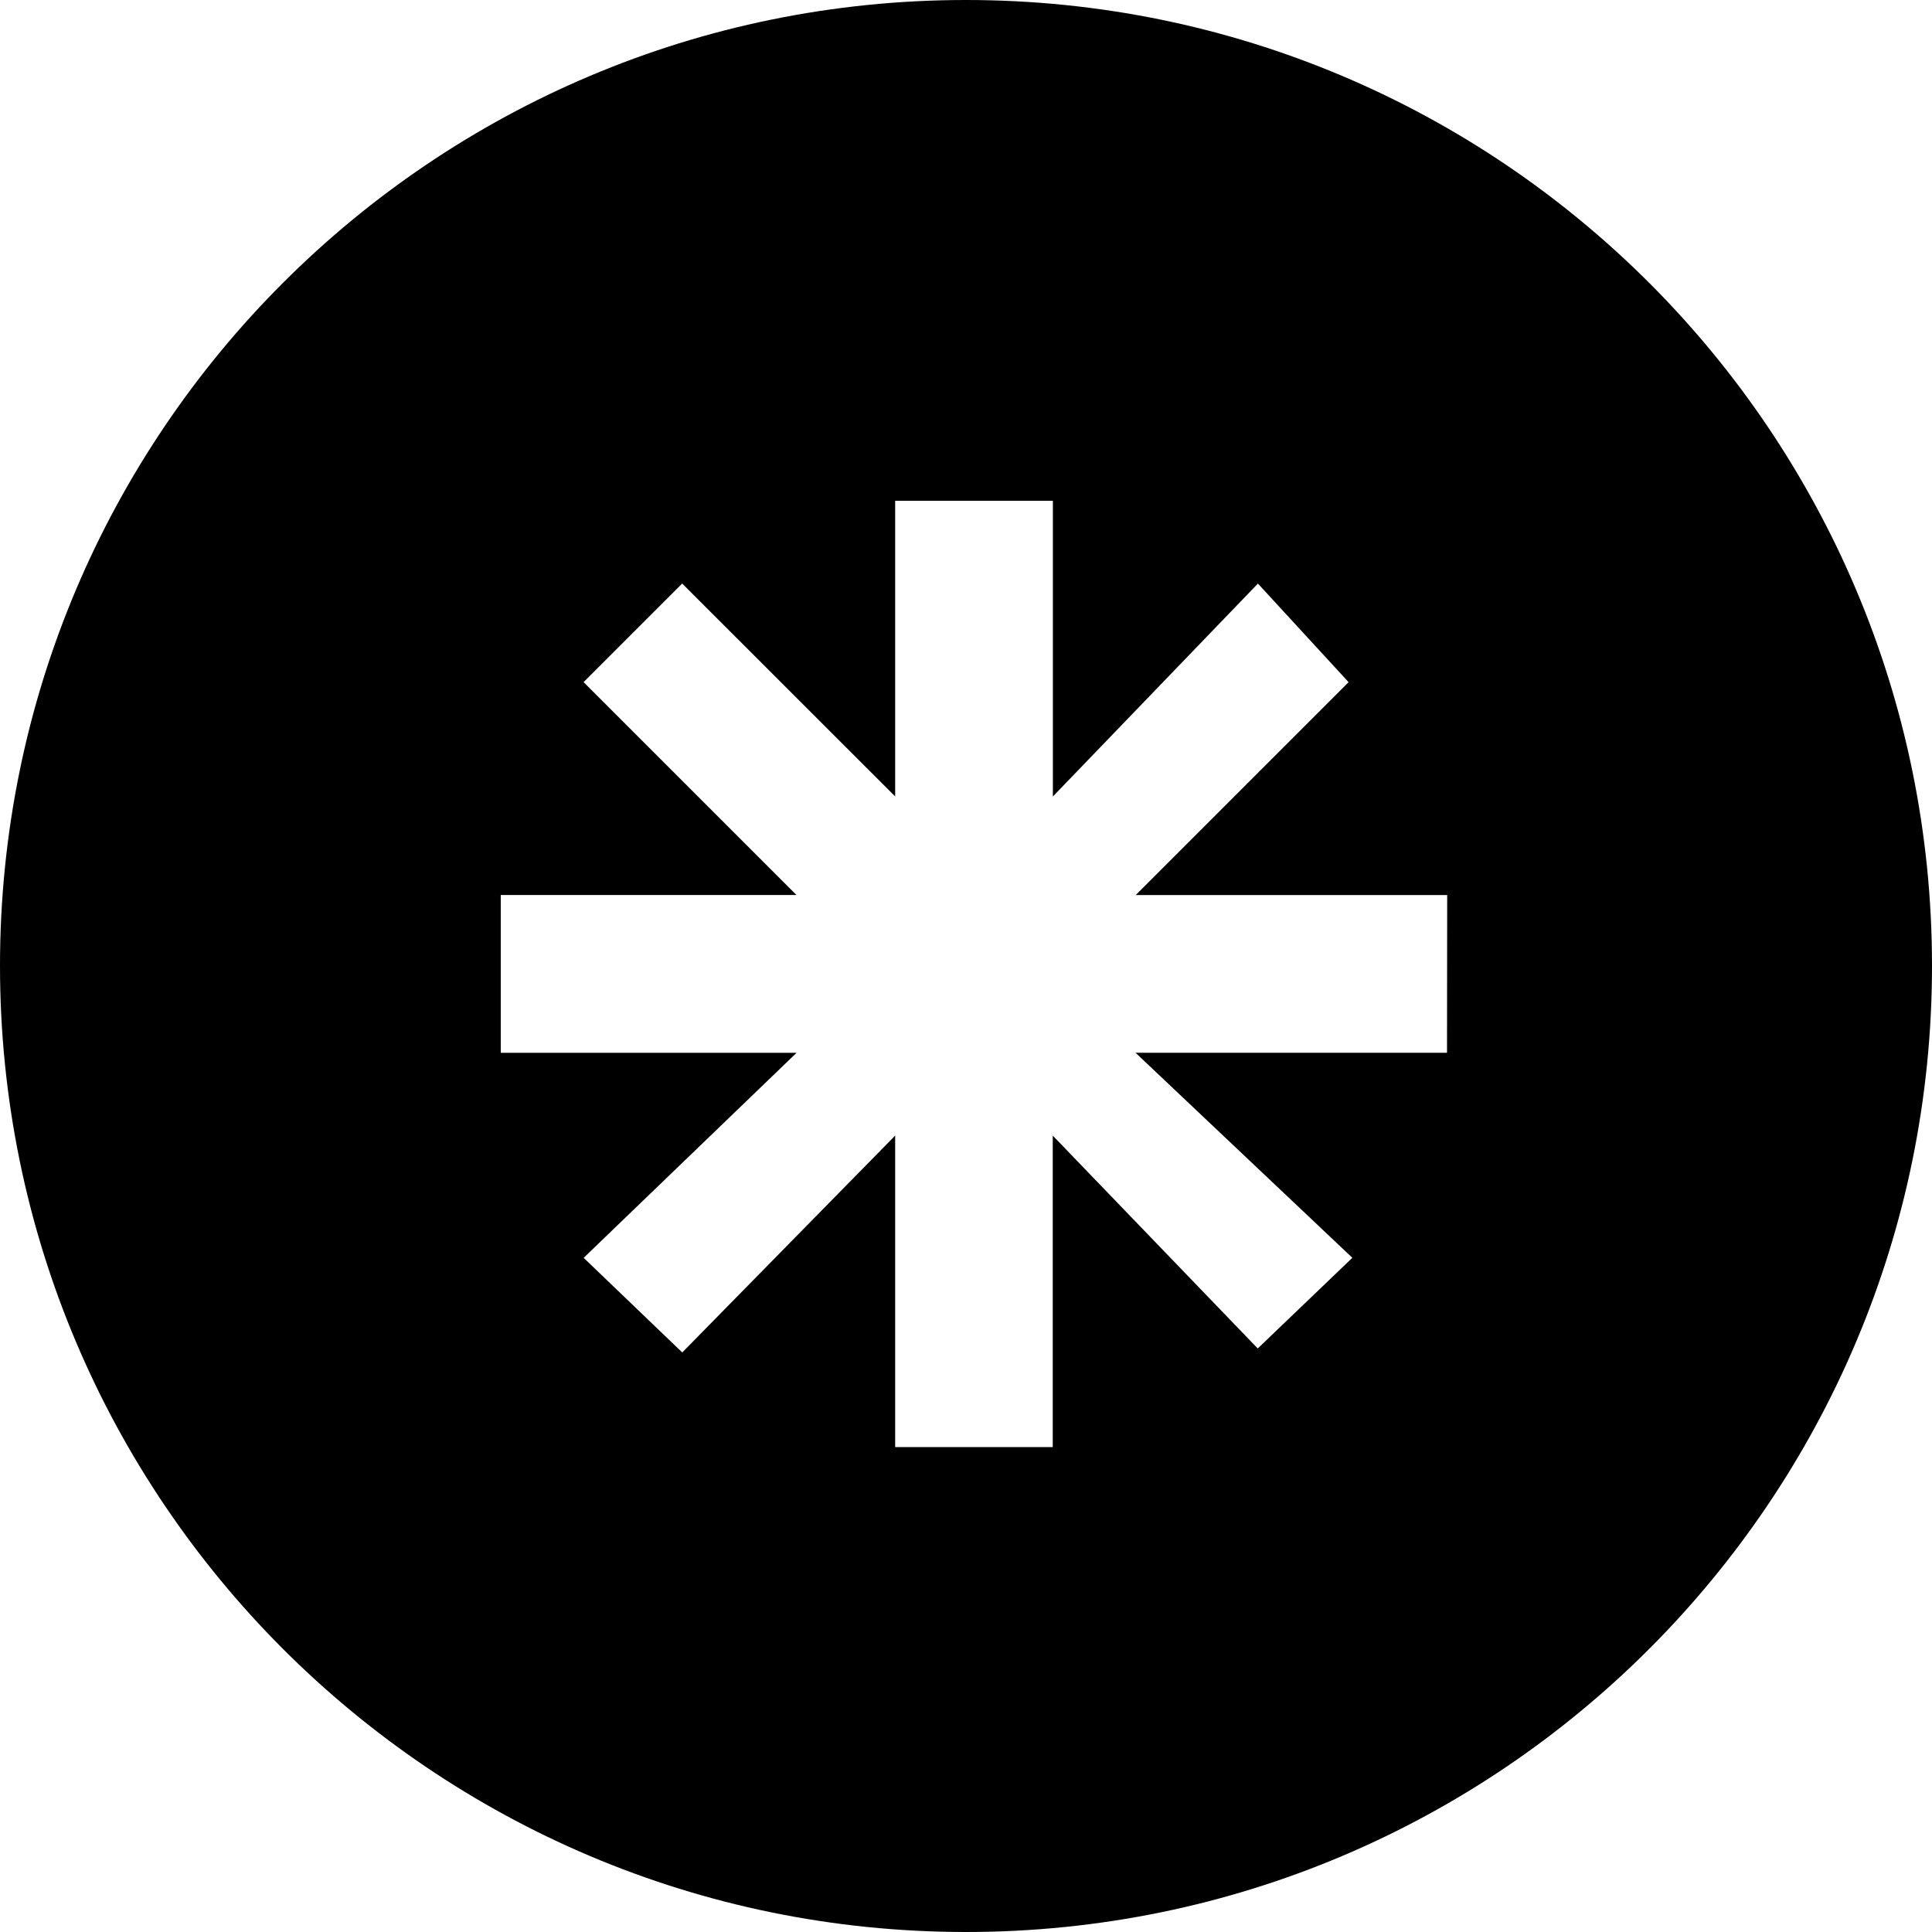 <svg id="Layer_2" data-name="Layer 2" xmlns="http://www.w3.org/2000/svg" viewBox="0 0 432.3 432.3"><title>build-asterisk-projects</title><path d="M255.85,39.9C136.47,39.9,39.7,136.67,39.7,256s96.77,216.2,216.15,216.2S472,375.43,472,256,375.23,39.9,255.85,39.9ZM363.48,275.46h-69.7l48.52,45.88-21.17,20.29L275.26,294v69.7H240V294l-47.64,48.52L170.3,321.35l47.64-45.88H151.75v-35.3h66.17l-47.64-47.64,22.06-22.06L240,218.11V151.95h35.29v66.17l45.88-47.64,20.29,22.06-47.64,47.64h69.7Z" transform="translate(-39.7 -39.9)"/></svg>